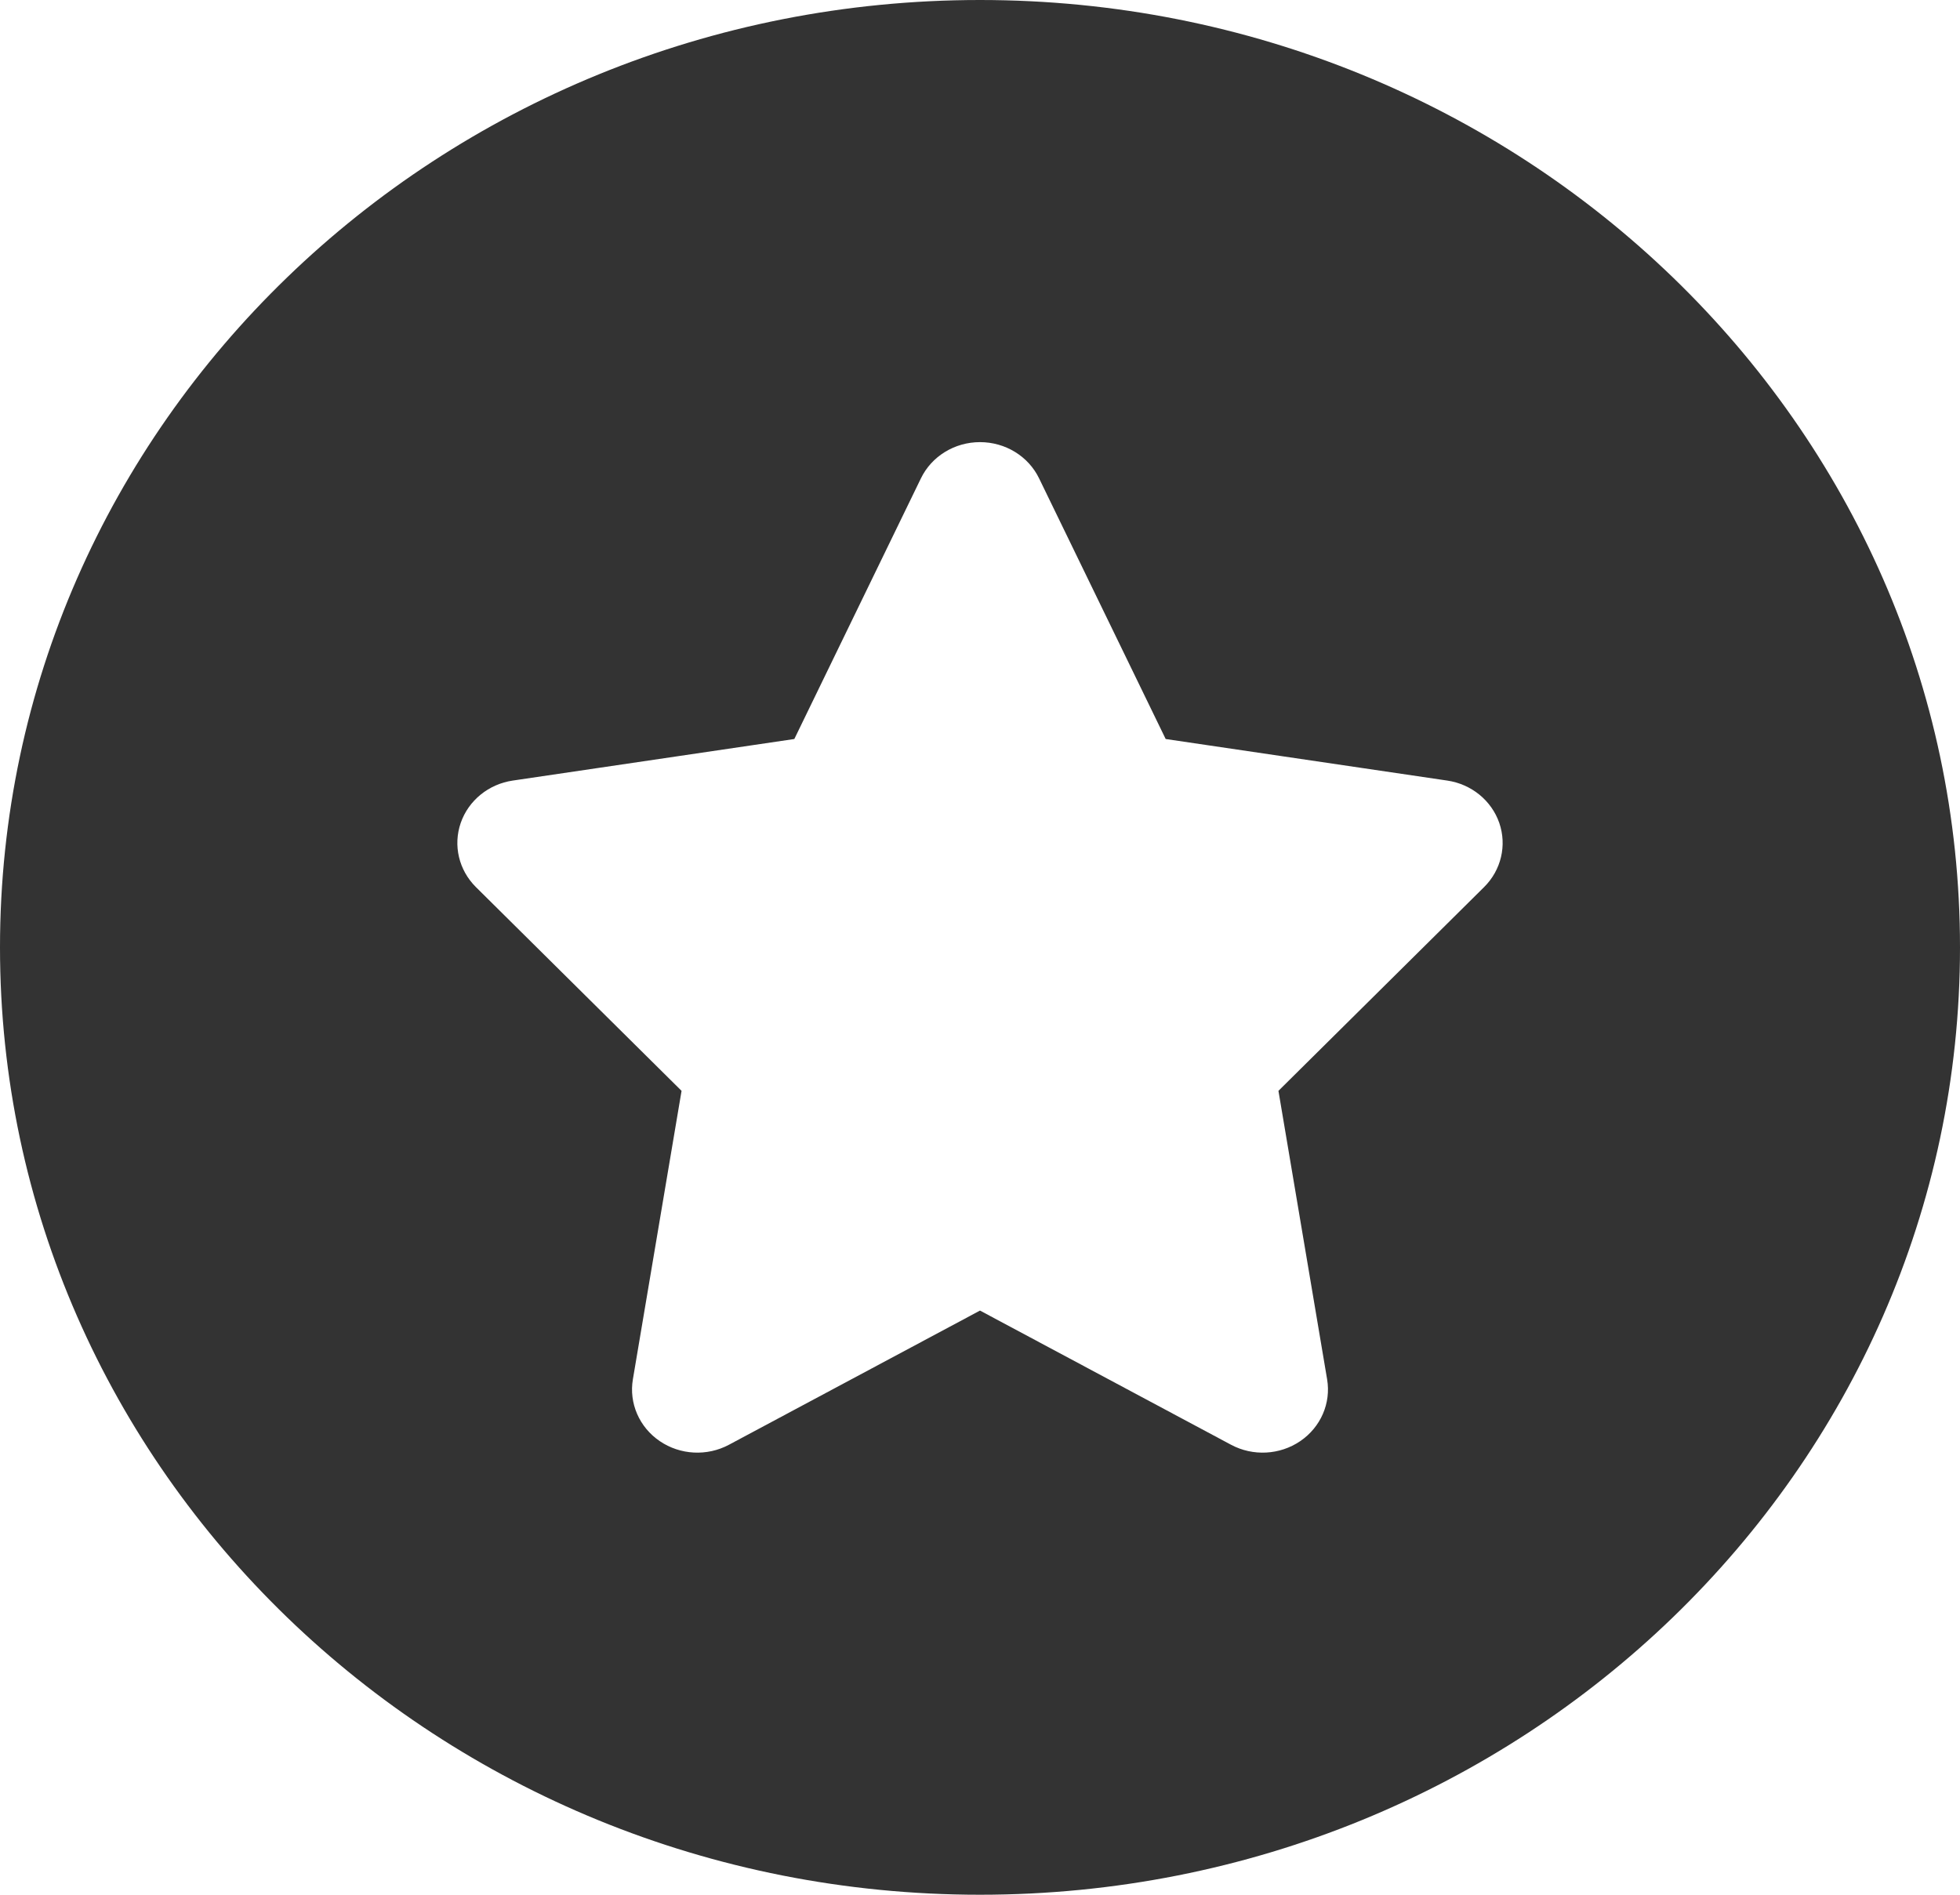 <svg width="30" height="29" viewBox="0 0 30 29" fill="none" xmlns="http://www.w3.org/2000/svg">
<path fill-rule="evenodd" clip-rule="evenodd" d="M0 14.5C0 6.492 6.716 0 15 0C23.284 0 30 6.492 30 14.5C30 22.508 23.284 29 15 29C6.716 29 0 22.508 0 14.5ZM15 6.767C15.388 6.767 15.741 6.983 15.905 7.323L17.842 11.311L22.151 11.947C22.521 12.001 22.829 12.252 22.948 12.595C23.067 12.939 22.977 13.318 22.716 13.577L19.568 16.696L20.313 21.111C20.375 21.476 20.215 21.844 19.902 22.057C19.589 22.27 19.178 22.292 18.843 22.113L15 20.059L11.157 22.113C10.822 22.292 10.411 22.27 10.098 22.057C9.785 21.844 9.625 21.476 9.687 21.111L10.432 16.696L7.284 13.577C7.023 13.318 6.933 12.939 7.052 12.595C7.171 12.252 7.479 12.001 7.849 11.947L12.158 11.311L14.095 7.323C14.259 6.983 14.612 6.767 15 6.767Z" fill="#333333"/>
</svg>
